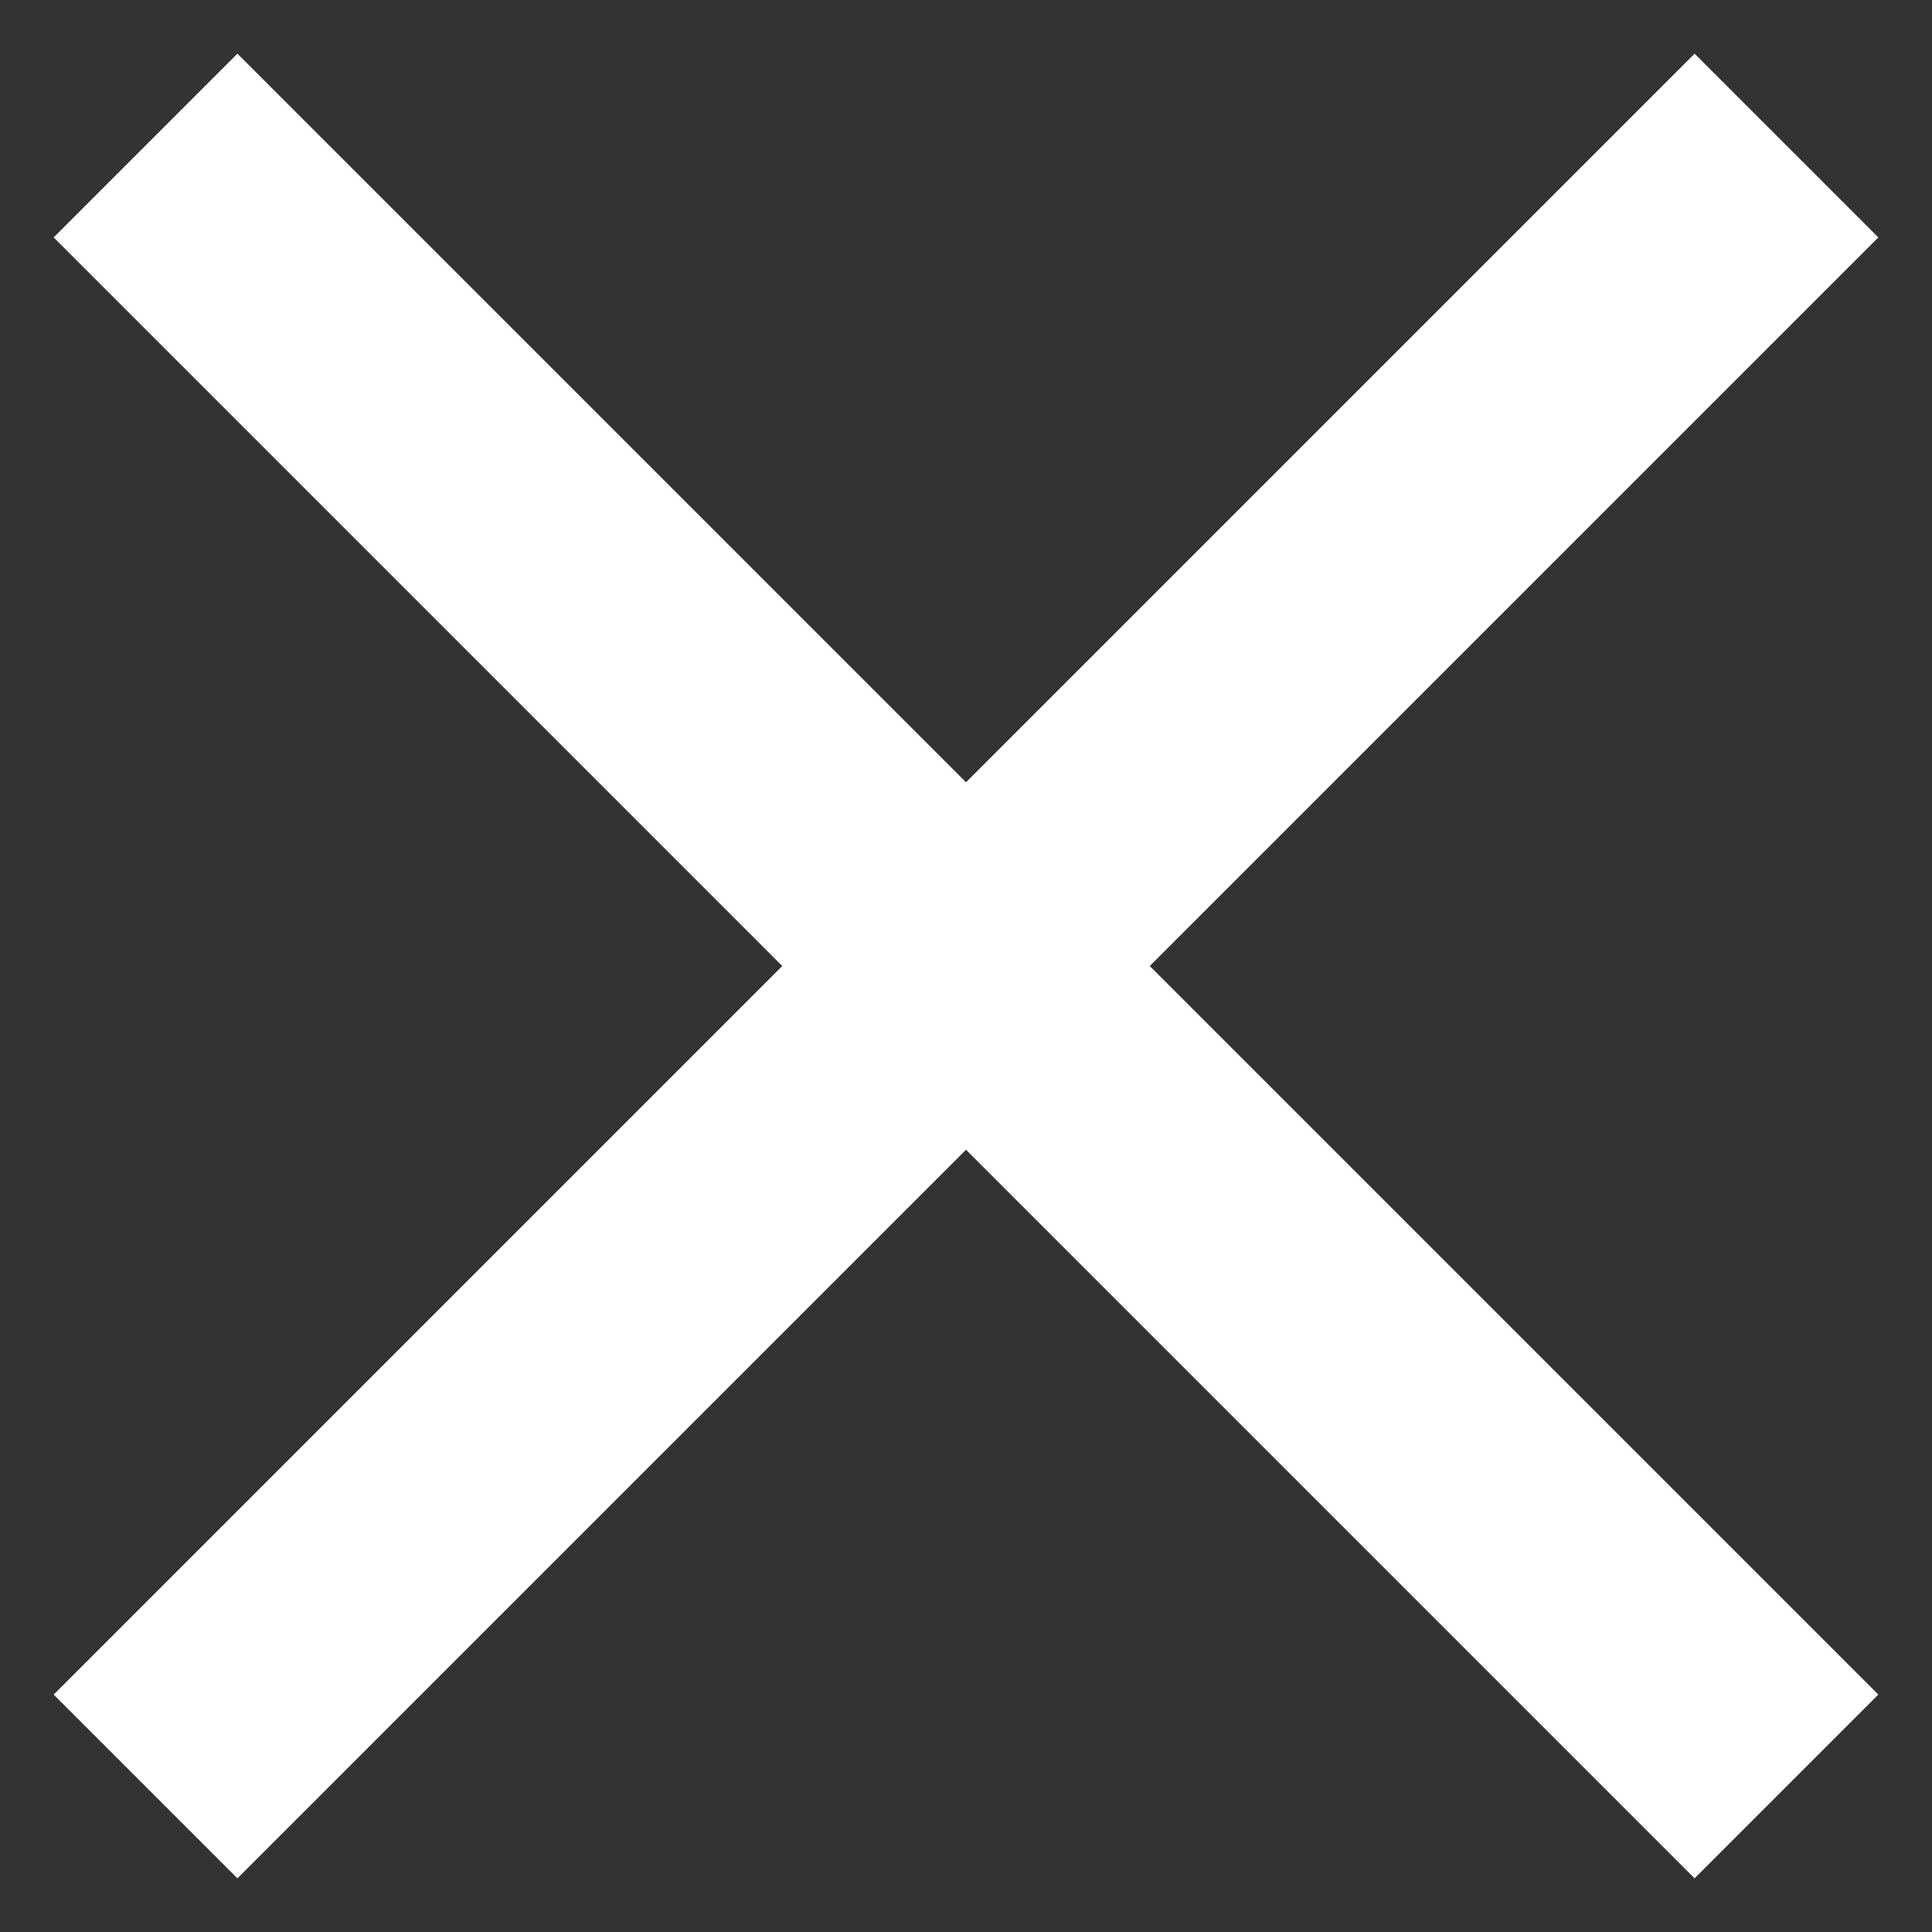 <svg width="18" height="18" viewBox="0 0 18 18" fill="none" xmlns="http://www.w3.org/2000/svg">
<rect x="0" y="0" width="18" height="18" fill="#333333" stroke="none"/>
<path d="M17.5 2.212L15.788 0.5L9 7.288L2.212 0.5L0.5 2.212L7.288 9L0.5 15.788L2.212 17.5L9 10.712L15.788 17.5L17.5 15.788L10.712 9L17.5 2.212Z" fill="white"/>
</svg>

